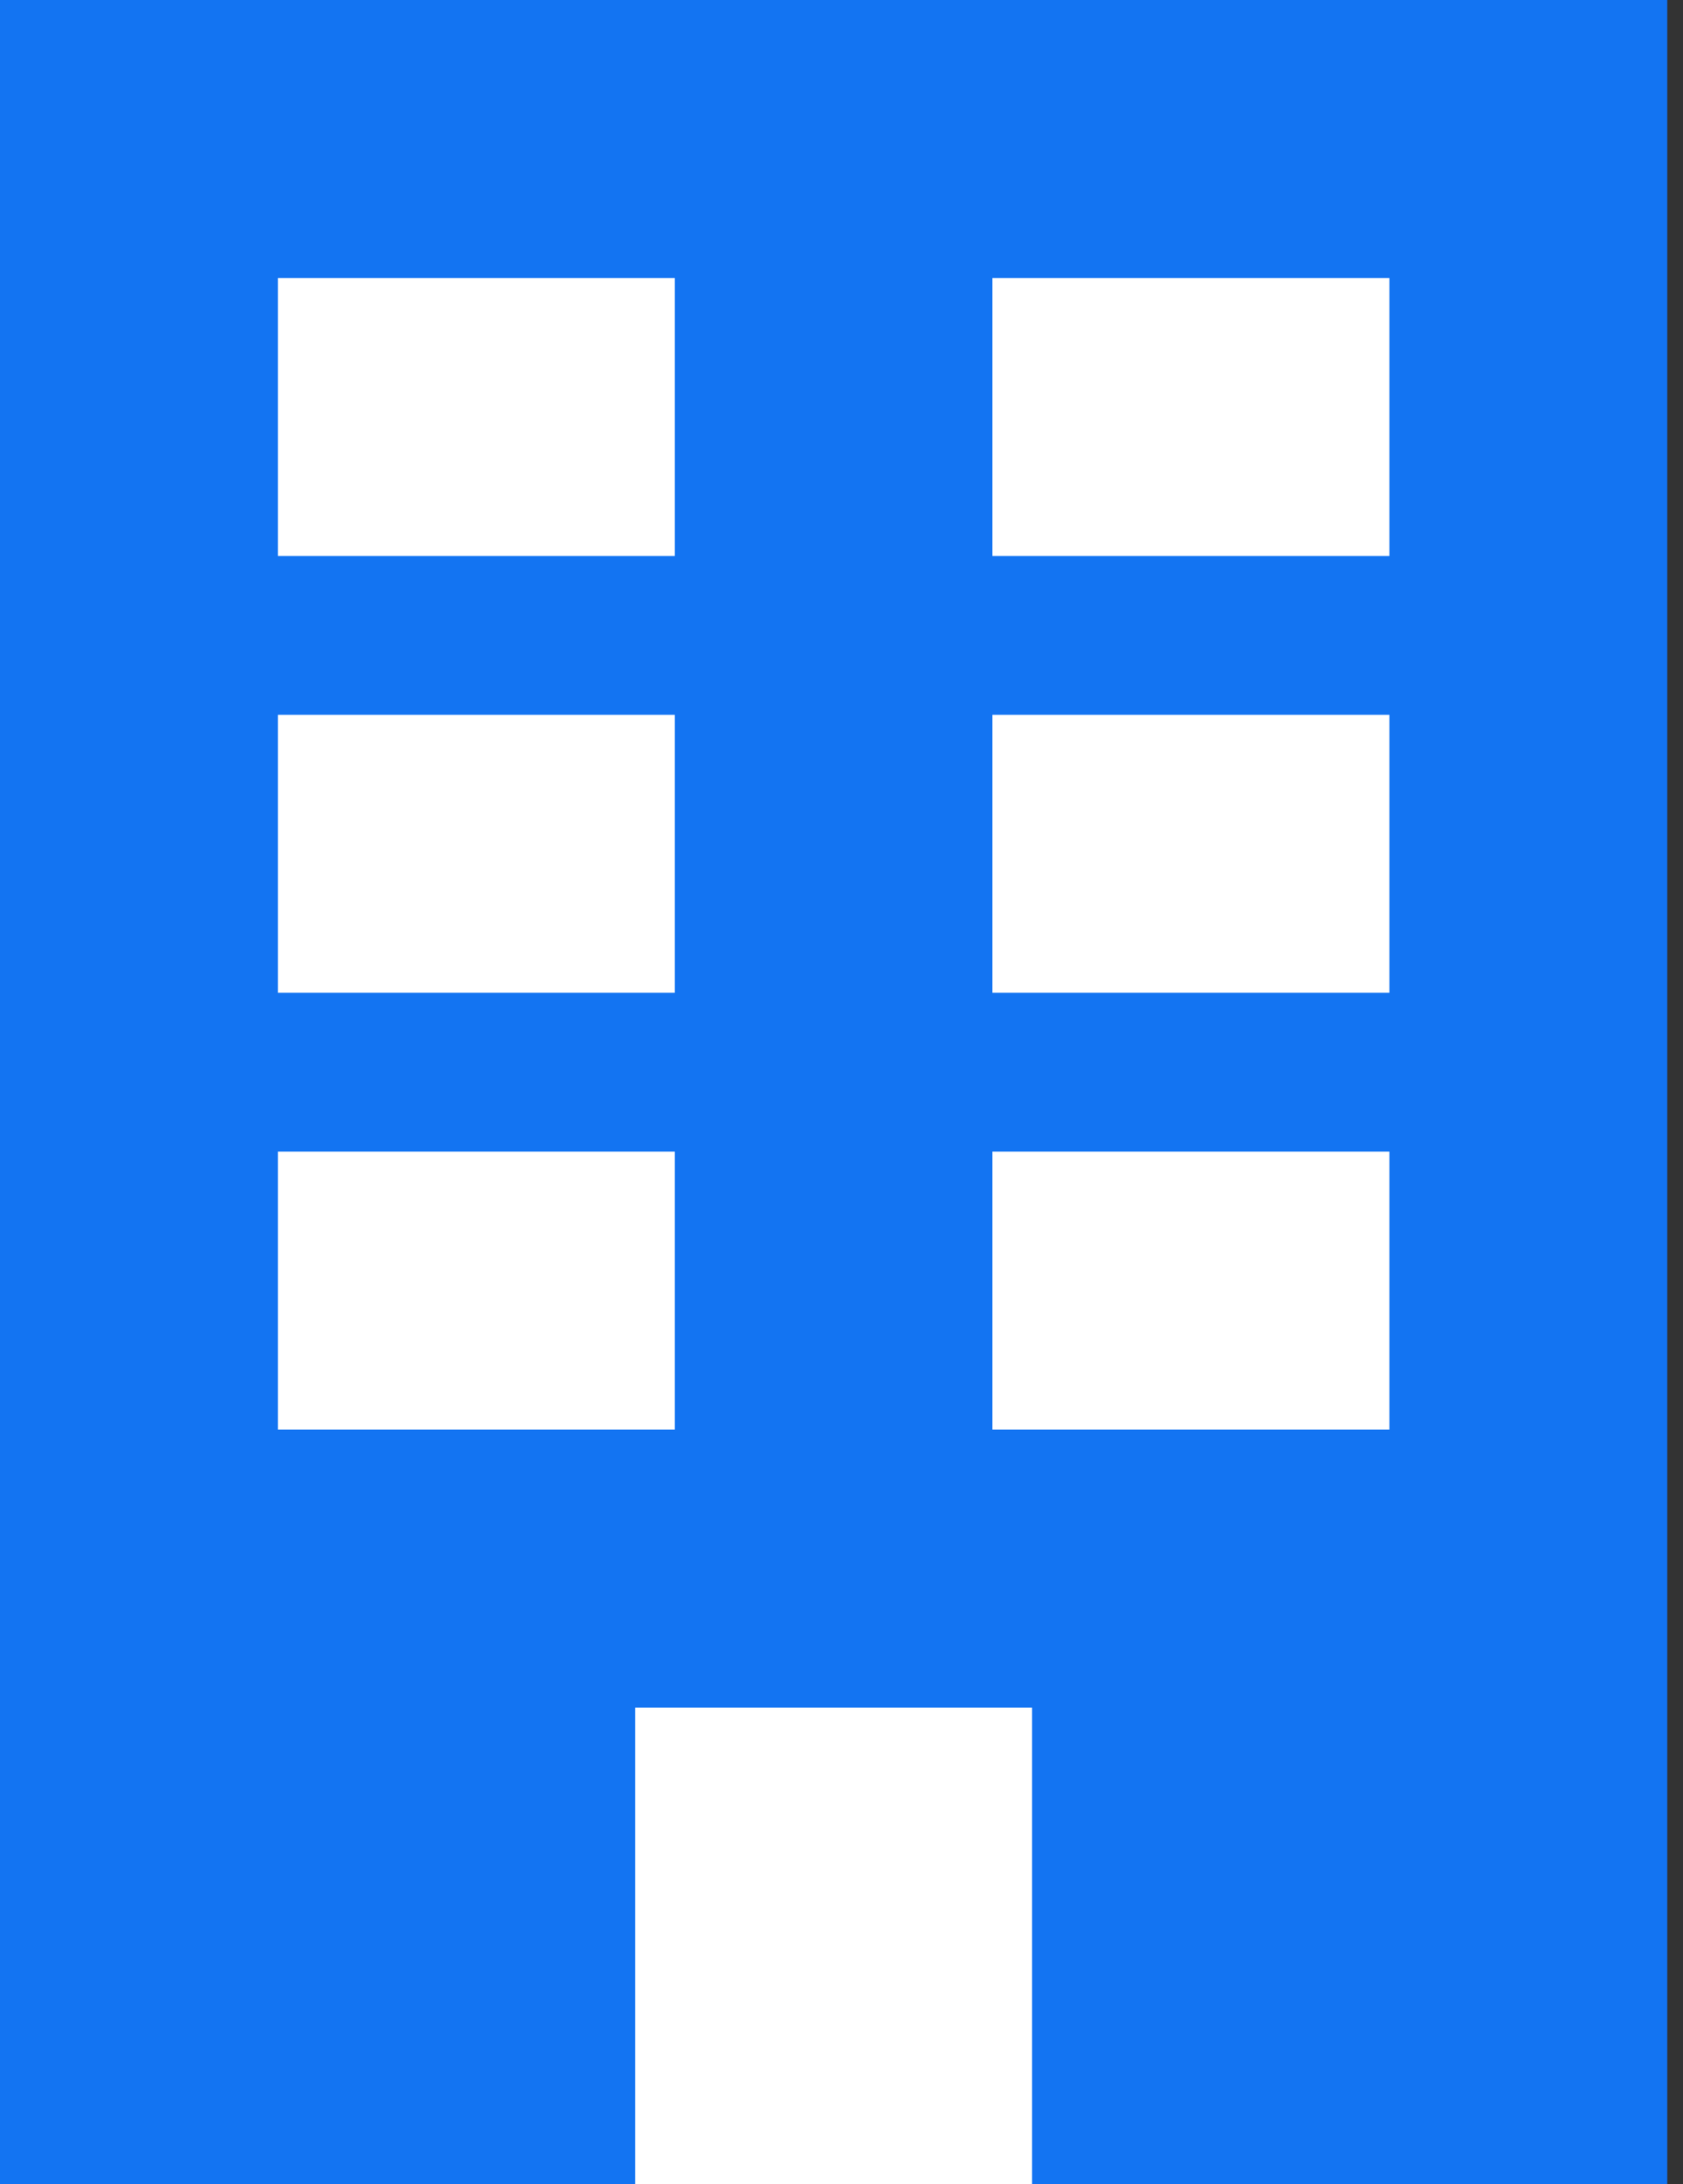 <svg width="37" height="48" viewBox="0 0 37 48" fill="none" xmlns="http://www.w3.org/2000/svg">
<rect x="0" y="0" width="37" height="48" fill="#333333" stroke="none"/>
<rect width="36.654" height="48" fill="#1374F2"/>
<rect x="6.109" y="6.109" width="8.727" height="6.109" fill="white"/>
<rect x="6.109" y="15.709" width="8.727" height="6.109" fill="white"/>
<rect x="6.109" y="25.309" width="8.727" height="6.109" fill="white"/>
<rect x="21.818" y="6.109" width="8.727" height="6.109" fill="white"/>
<rect x="21.818" y="15.709" width="8.727" height="6.109" fill="white"/>
<rect x="21.818" y="25.309" width="8.727" height="6.109" fill="white"/>
<rect x="13.963" y="37.527" width="8.727" height="10.473" fill="white"/>
</svg>
